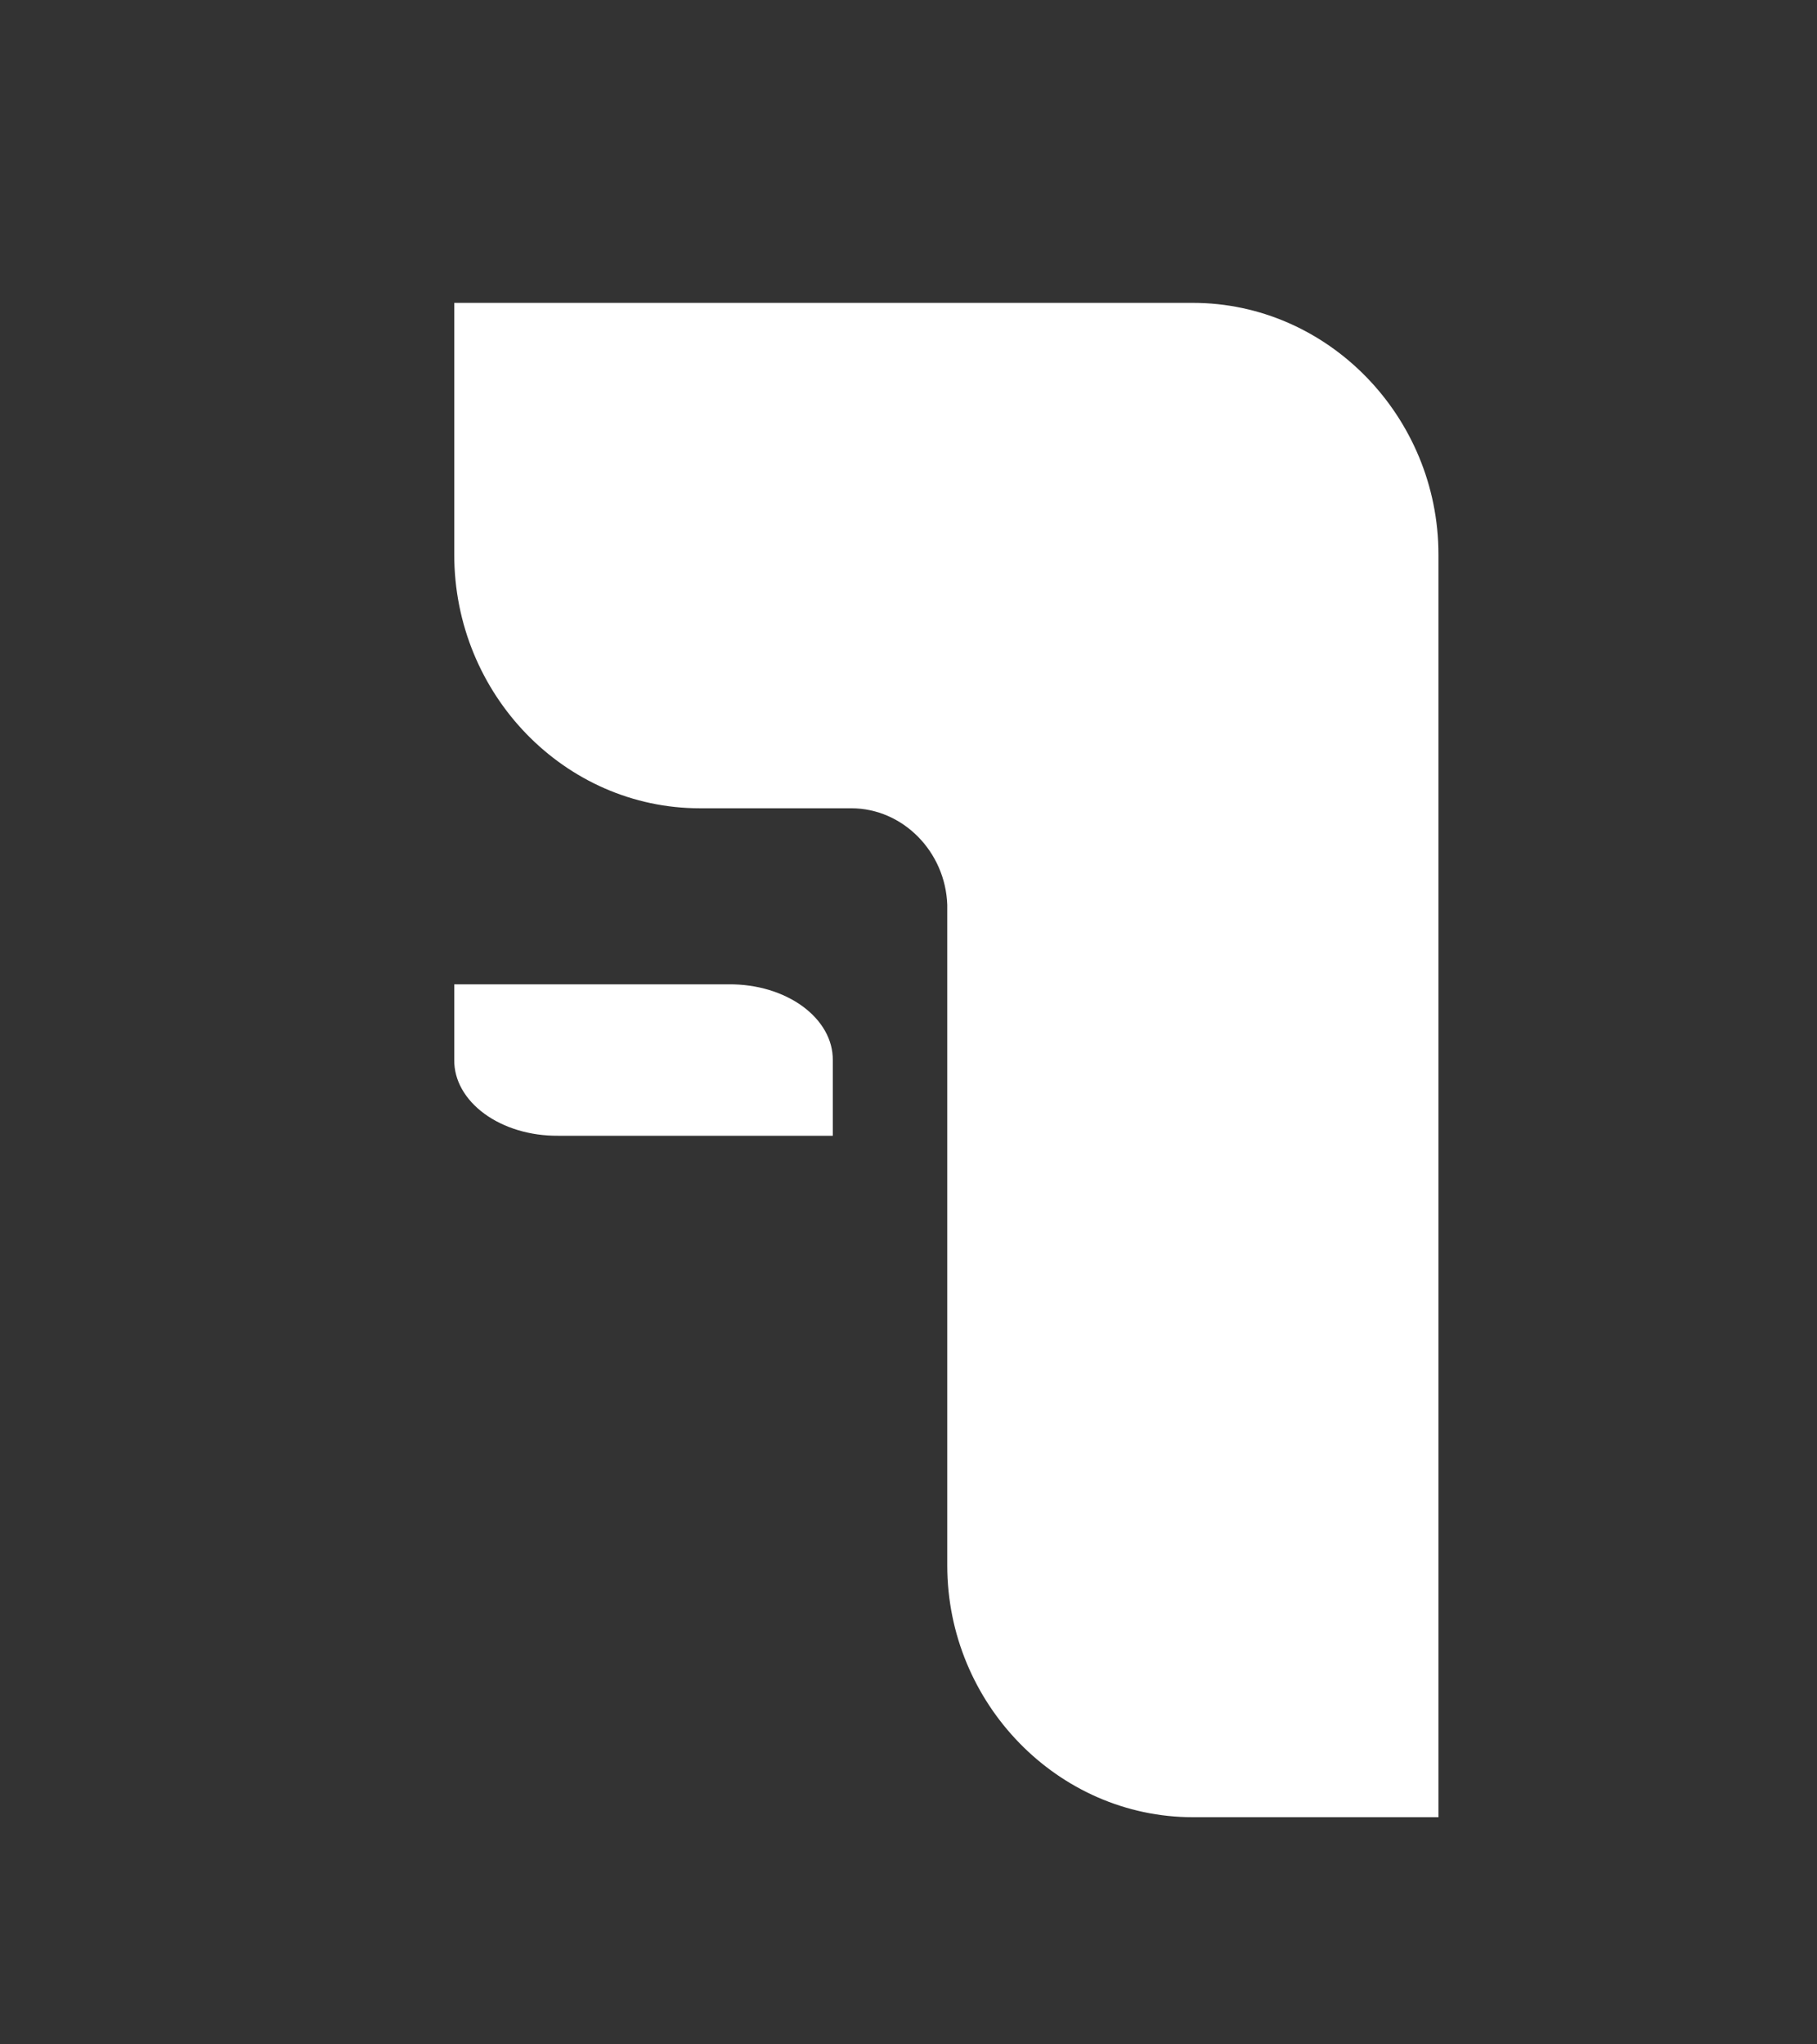 <svg width="24" height="27" viewBox="0 0 24 27" fill="none" xmlns="http://www.w3.org/2000/svg">
<rect x="0" y="0" width="24" height="27" fill="#333333" stroke="none"/>
<path d="M12.512 4H6V7.325C6 9.175 7.463 10.675 9.244 10.675H11.244C11.927 10.675 12.488 11.25 12.512 11.95V20.675C12.512 22.5 13.976 24 15.756 24H19V7.325C19 5.5 17.537 4 15.756 4H12.512Z" fill="white"/>
<path d="M6 13H9.632C9.812 12.999 9.99 13.024 10.157 13.074C10.323 13.124 10.475 13.198 10.602 13.291C10.729 13.384 10.83 13.495 10.898 13.616C10.967 13.738 11.001 13.868 11 14V15H7.368C7.188 15.001 7.01 14.976 6.843 14.926C6.677 14.876 6.525 14.802 6.398 14.709C6.271 14.616 6.17 14.505 6.102 14.384C6.033 14.262 5.999 14.132 6 14V13Z" fill="white"/>
</svg>
